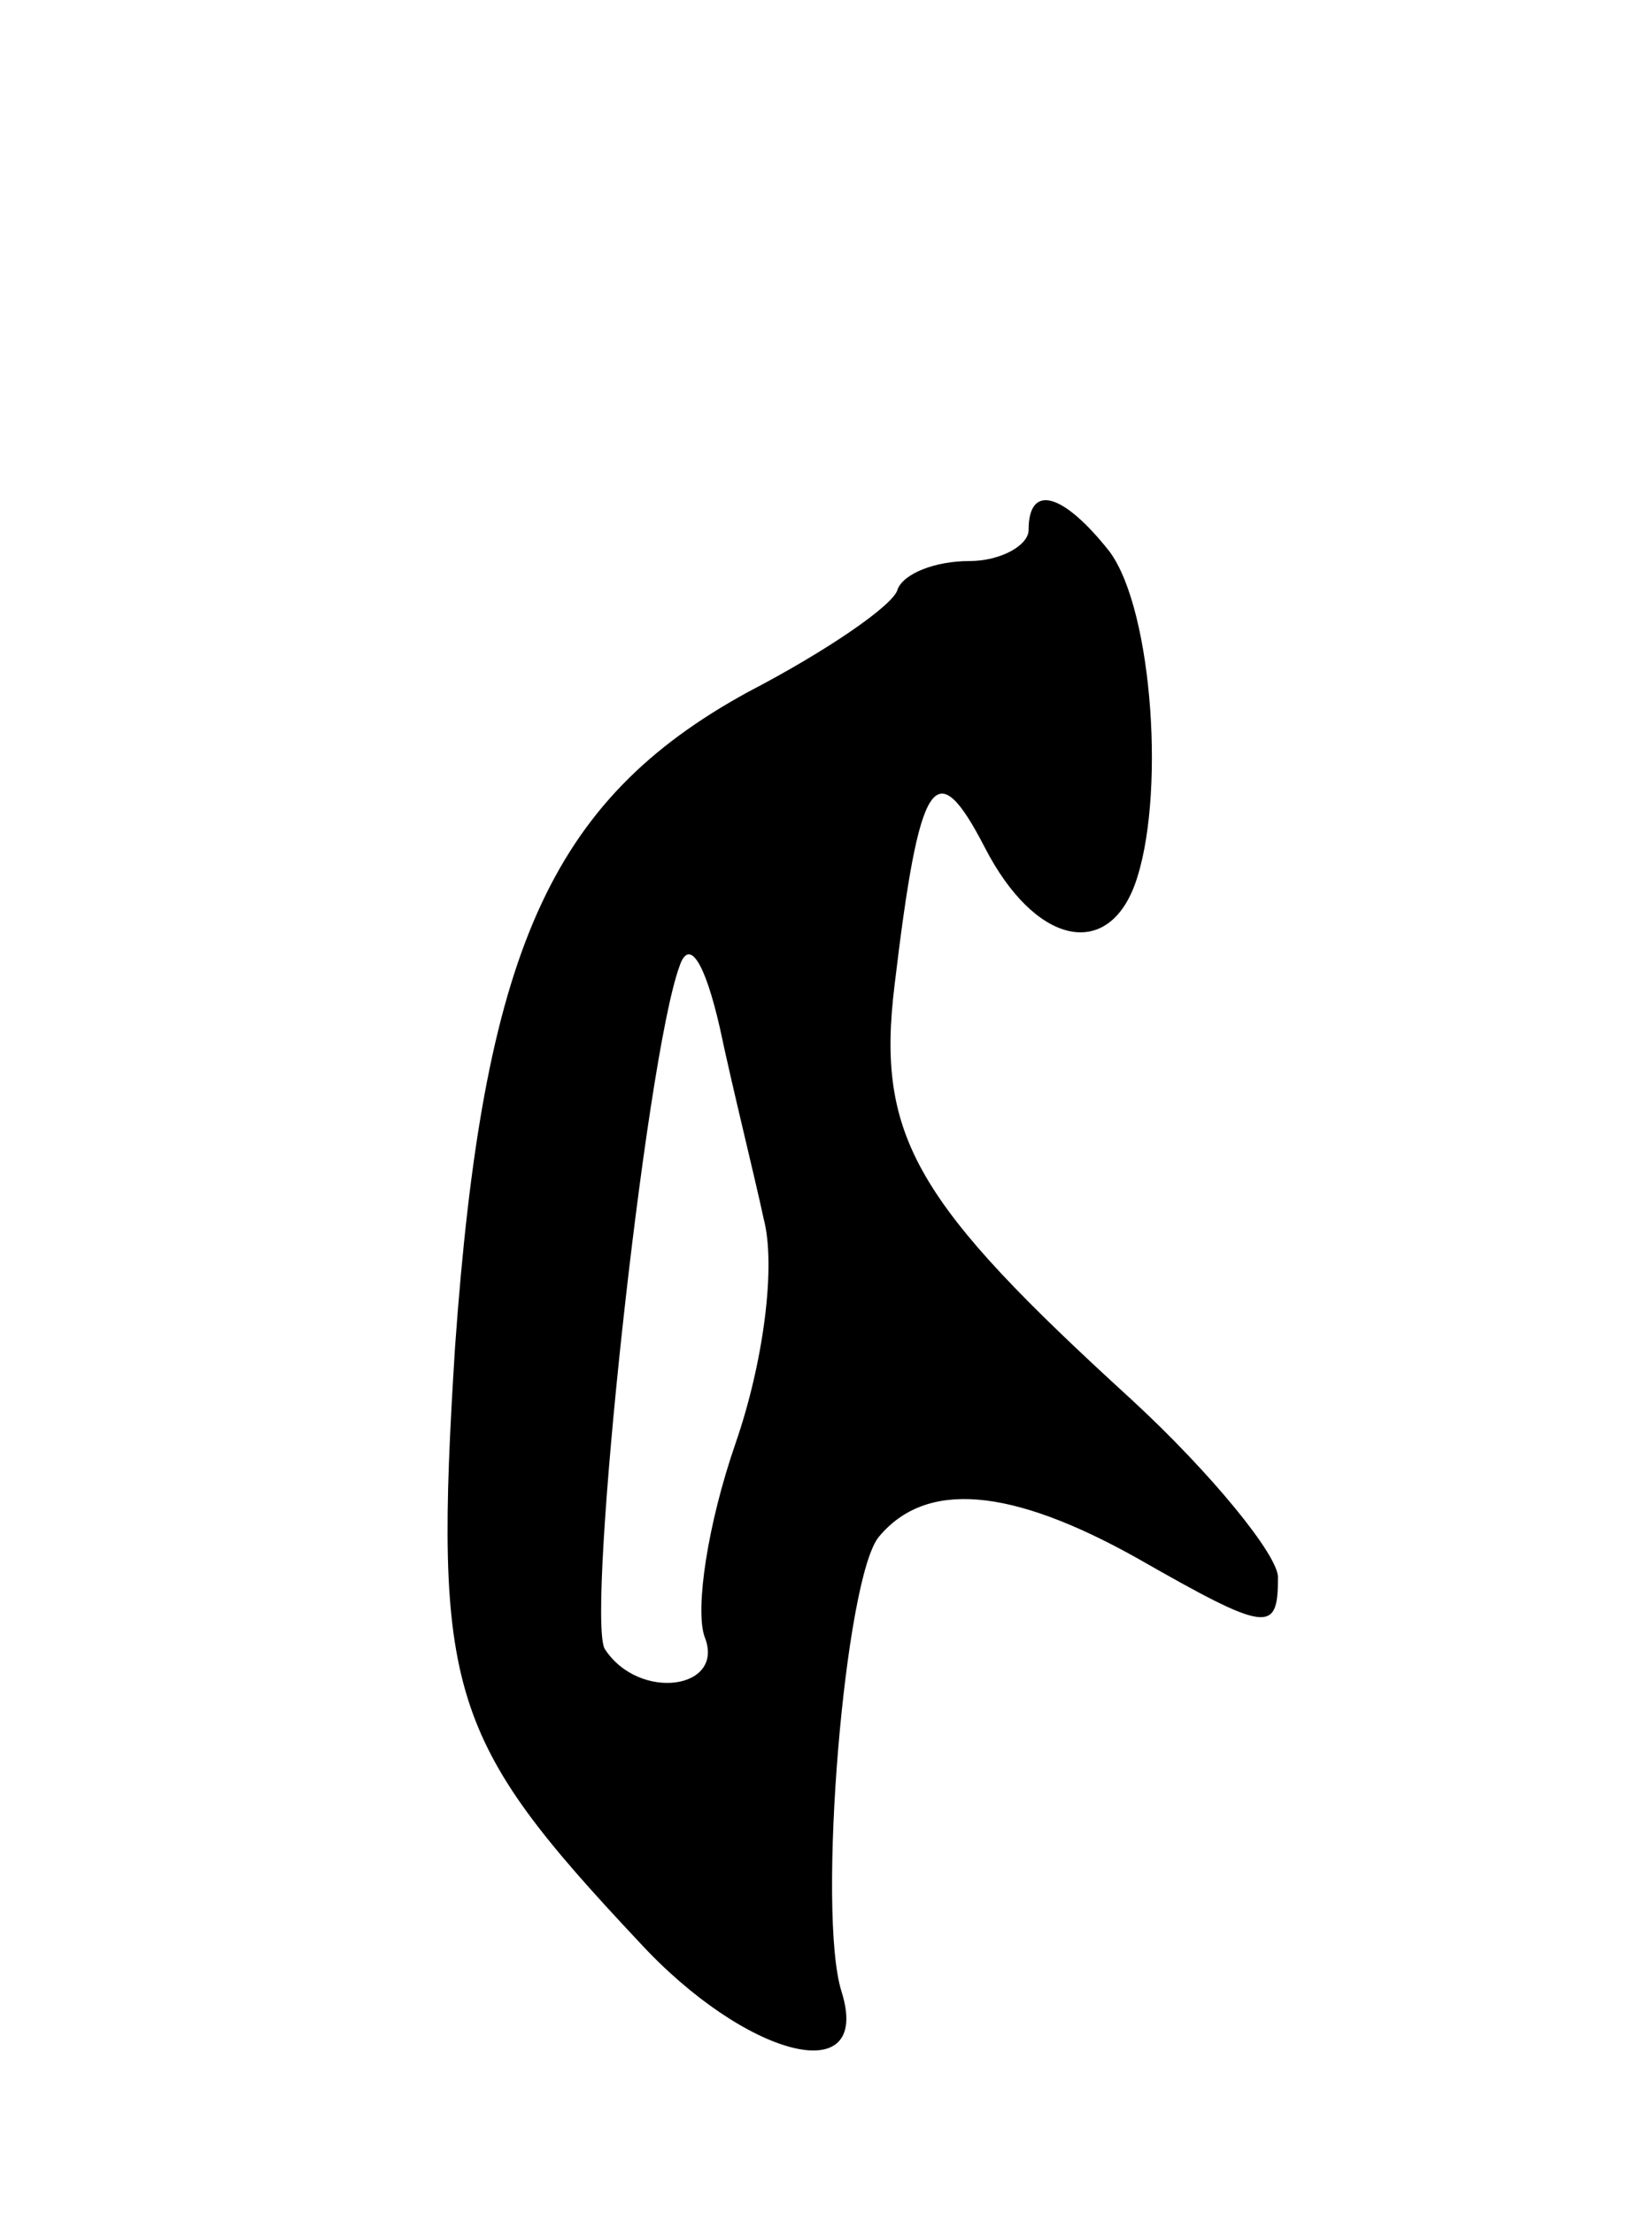 <svg version="1.0" xmlns="http://www.w3.org/2000/svg"
 width="53pt" height="71pt" viewBox="0 0 53 71"
 preserveAspectRatio="xMidYMid meet">
<g transform="translate(0,71) scale(0.1,-0.1)"
fill="#000000" stroke="none">
<path d="M330 540 c0 -5 -9 -10 -19 -10 -11 0 -21 -4 -23 -9 -1 -5 -23 -20
-48 -33 -64 -35 -85 -84 -94 -210 -7 -111 -2 -126 59 -191 34 -37 75 -48 65
-16 -8 25 1 133 12 146 15 18 42 16 83 -7 42 -24 45 -24 45 -6 0 7 -21 33 -47
57 -69 63 -82 84 -76 133 8 67 13 75 29 44 16 -31 39 -36 48 -12 10 27 6 88
-8 107 -15 19 -26 22 -26 7z m-85 -221 c4 -15 0 -46 -9 -72 -9 -26 -13 -53
-10 -62 7 -17 -21 -21 -32 -4 -6 11 13 189 24 219 3 9 8 2 13 -20 4 -19 11
-47 14 -61z"/>
</g>
</svg>
